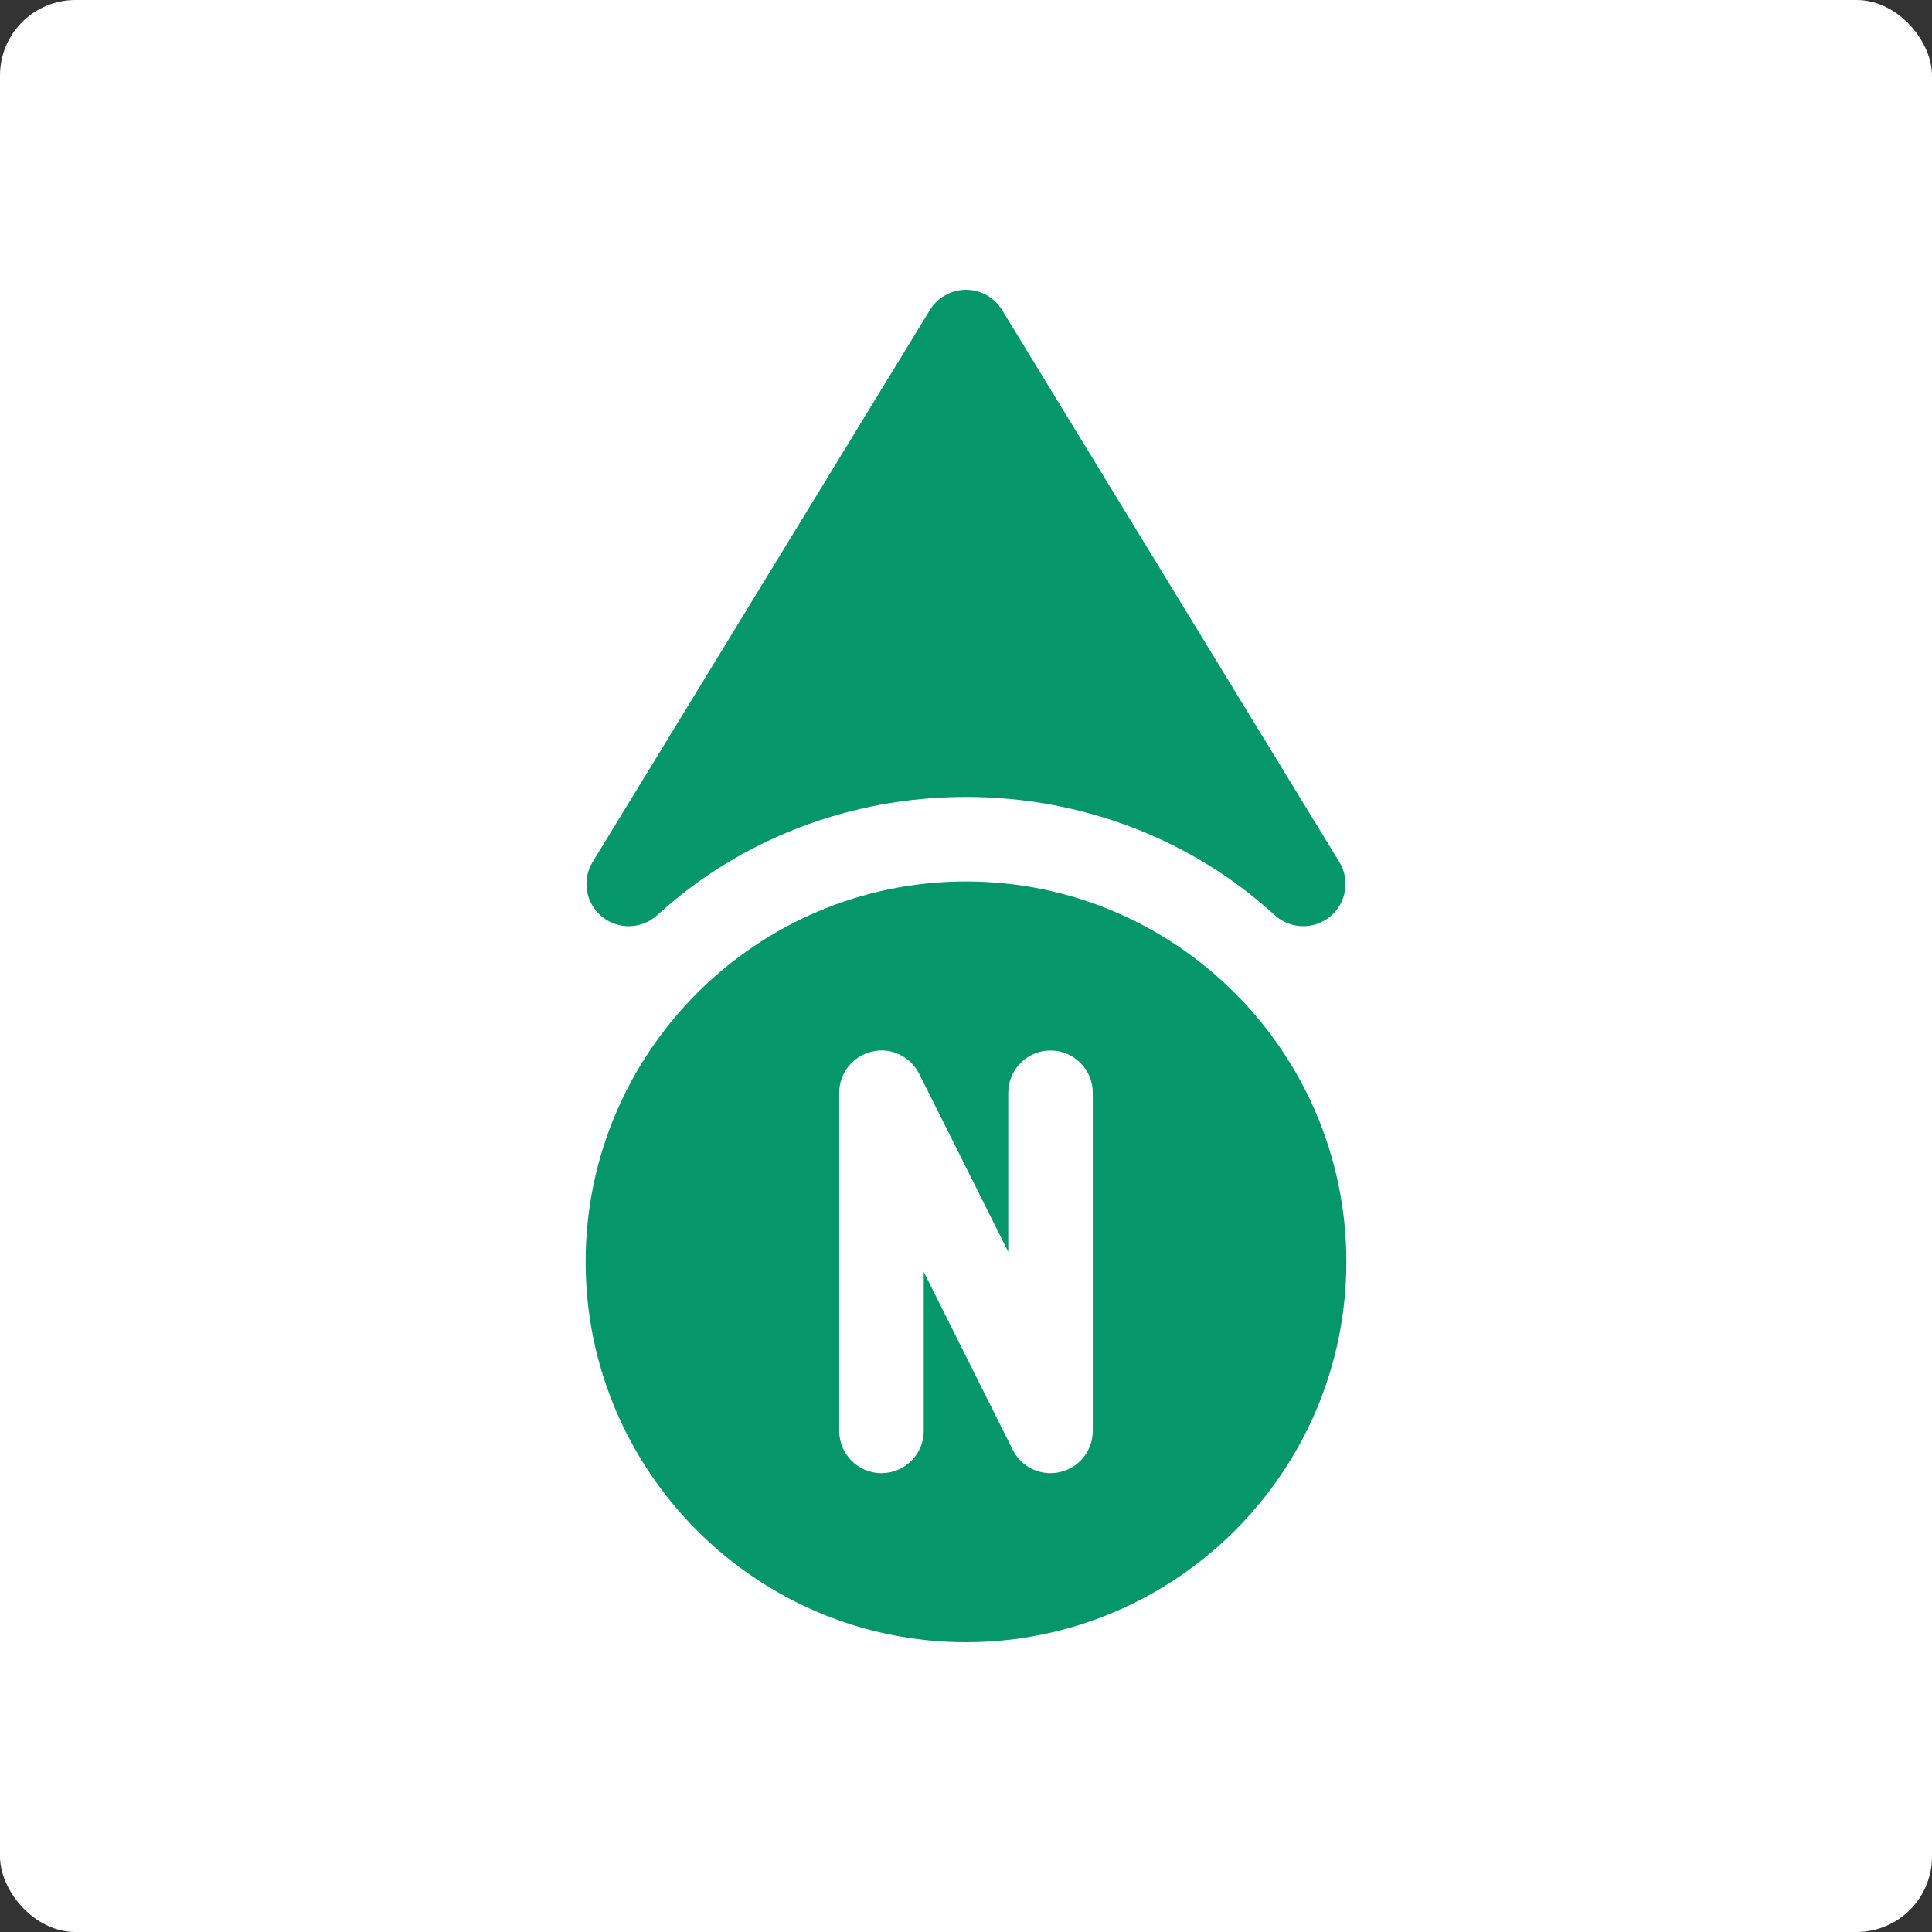 <?xml version="1.0"?>
<svg xmlns="http://www.w3.org/2000/svg" xmlns:xlink="http://www.w3.org/1999/xlink" xmlns:svgjs="http://svgjs.com/svgjs" version="1.1" width="512" height="512" x="0" y="0" viewBox="0 0 512 512" style="enable-background:new 0 0 512 512" xml:space="preserve" class=""><rect x="0" y="0" width="512" height="512" fill="#333333" stroke="none"/><rect width="512" height="512" rx="20" ry="20" fill="#ffffff" shape="rounded"/><g transform="matrix(0.7,1.7145055188062946e-16,-1.7145055188062944e-16,0.7,76.8,76.8)">
<g xmlns="http://www.w3.org/2000/svg">
	<g>
		<path d="M397.344,216.64L269.664,7.68C266.752,2.912,261.568,0,256,0s-10.752,2.912-13.664,7.648l-127.68,208.96    c-4.16,6.784-2.656,15.616,3.488,20.704c6.112,5.024,15.072,4.832,20.96-0.544C170.688,207.904,212.224,192,256,192    s85.312,15.904,116.896,44.768c5.856,5.344,14.784,5.568,20.96,0.544C400,232.224,401.504,223.392,397.344,216.64z" fill="#059669" data-original="#000000" style=""/>
	</g>
</g>
<g xmlns="http://www.w3.org/2000/svg">
	<g>
		<path d="M256,224c-79.392,0-144,64.608-144,144s64.608,144,144,144s144-64.608,144-144S335.392,224,256,224z M304,432    c0,7.392-5.088,13.888-12.32,15.552c-1.248,0.32-2.464,0.448-3.68,0.448c-5.984,0-11.552-3.328-14.304-8.832L240,371.776V432    c0,8.832-7.168,16-16,16c-8.832,0-16-7.168-16-16V304c0-7.392,5.12-13.888,12.32-15.552c7.136-1.856,14.656,1.792,17.984,8.416    L272,364.224V304c0-8.832,7.168-16,16-16c8.832,0,16,7.168,16,16V432z" fill="#059669" data-original="#000000" style=""/>
	</g>
</g>
<g xmlns="http://www.w3.org/2000/svg">
</g>
<g xmlns="http://www.w3.org/2000/svg">
</g>
<g xmlns="http://www.w3.org/2000/svg">
</g>
<g xmlns="http://www.w3.org/2000/svg">
</g>
<g xmlns="http://www.w3.org/2000/svg">
</g>
<g xmlns="http://www.w3.org/2000/svg">
</g>
<g xmlns="http://www.w3.org/2000/svg">
</g>
<g xmlns="http://www.w3.org/2000/svg">
</g>
<g xmlns="http://www.w3.org/2000/svg">
</g>
<g xmlns="http://www.w3.org/2000/svg">
</g>
<g xmlns="http://www.w3.org/2000/svg">
</g>
<g xmlns="http://www.w3.org/2000/svg">
</g>
<g xmlns="http://www.w3.org/2000/svg">
</g>
<g xmlns="http://www.w3.org/2000/svg">
</g>
<g xmlns="http://www.w3.org/2000/svg">
</g>
</g></svg>

